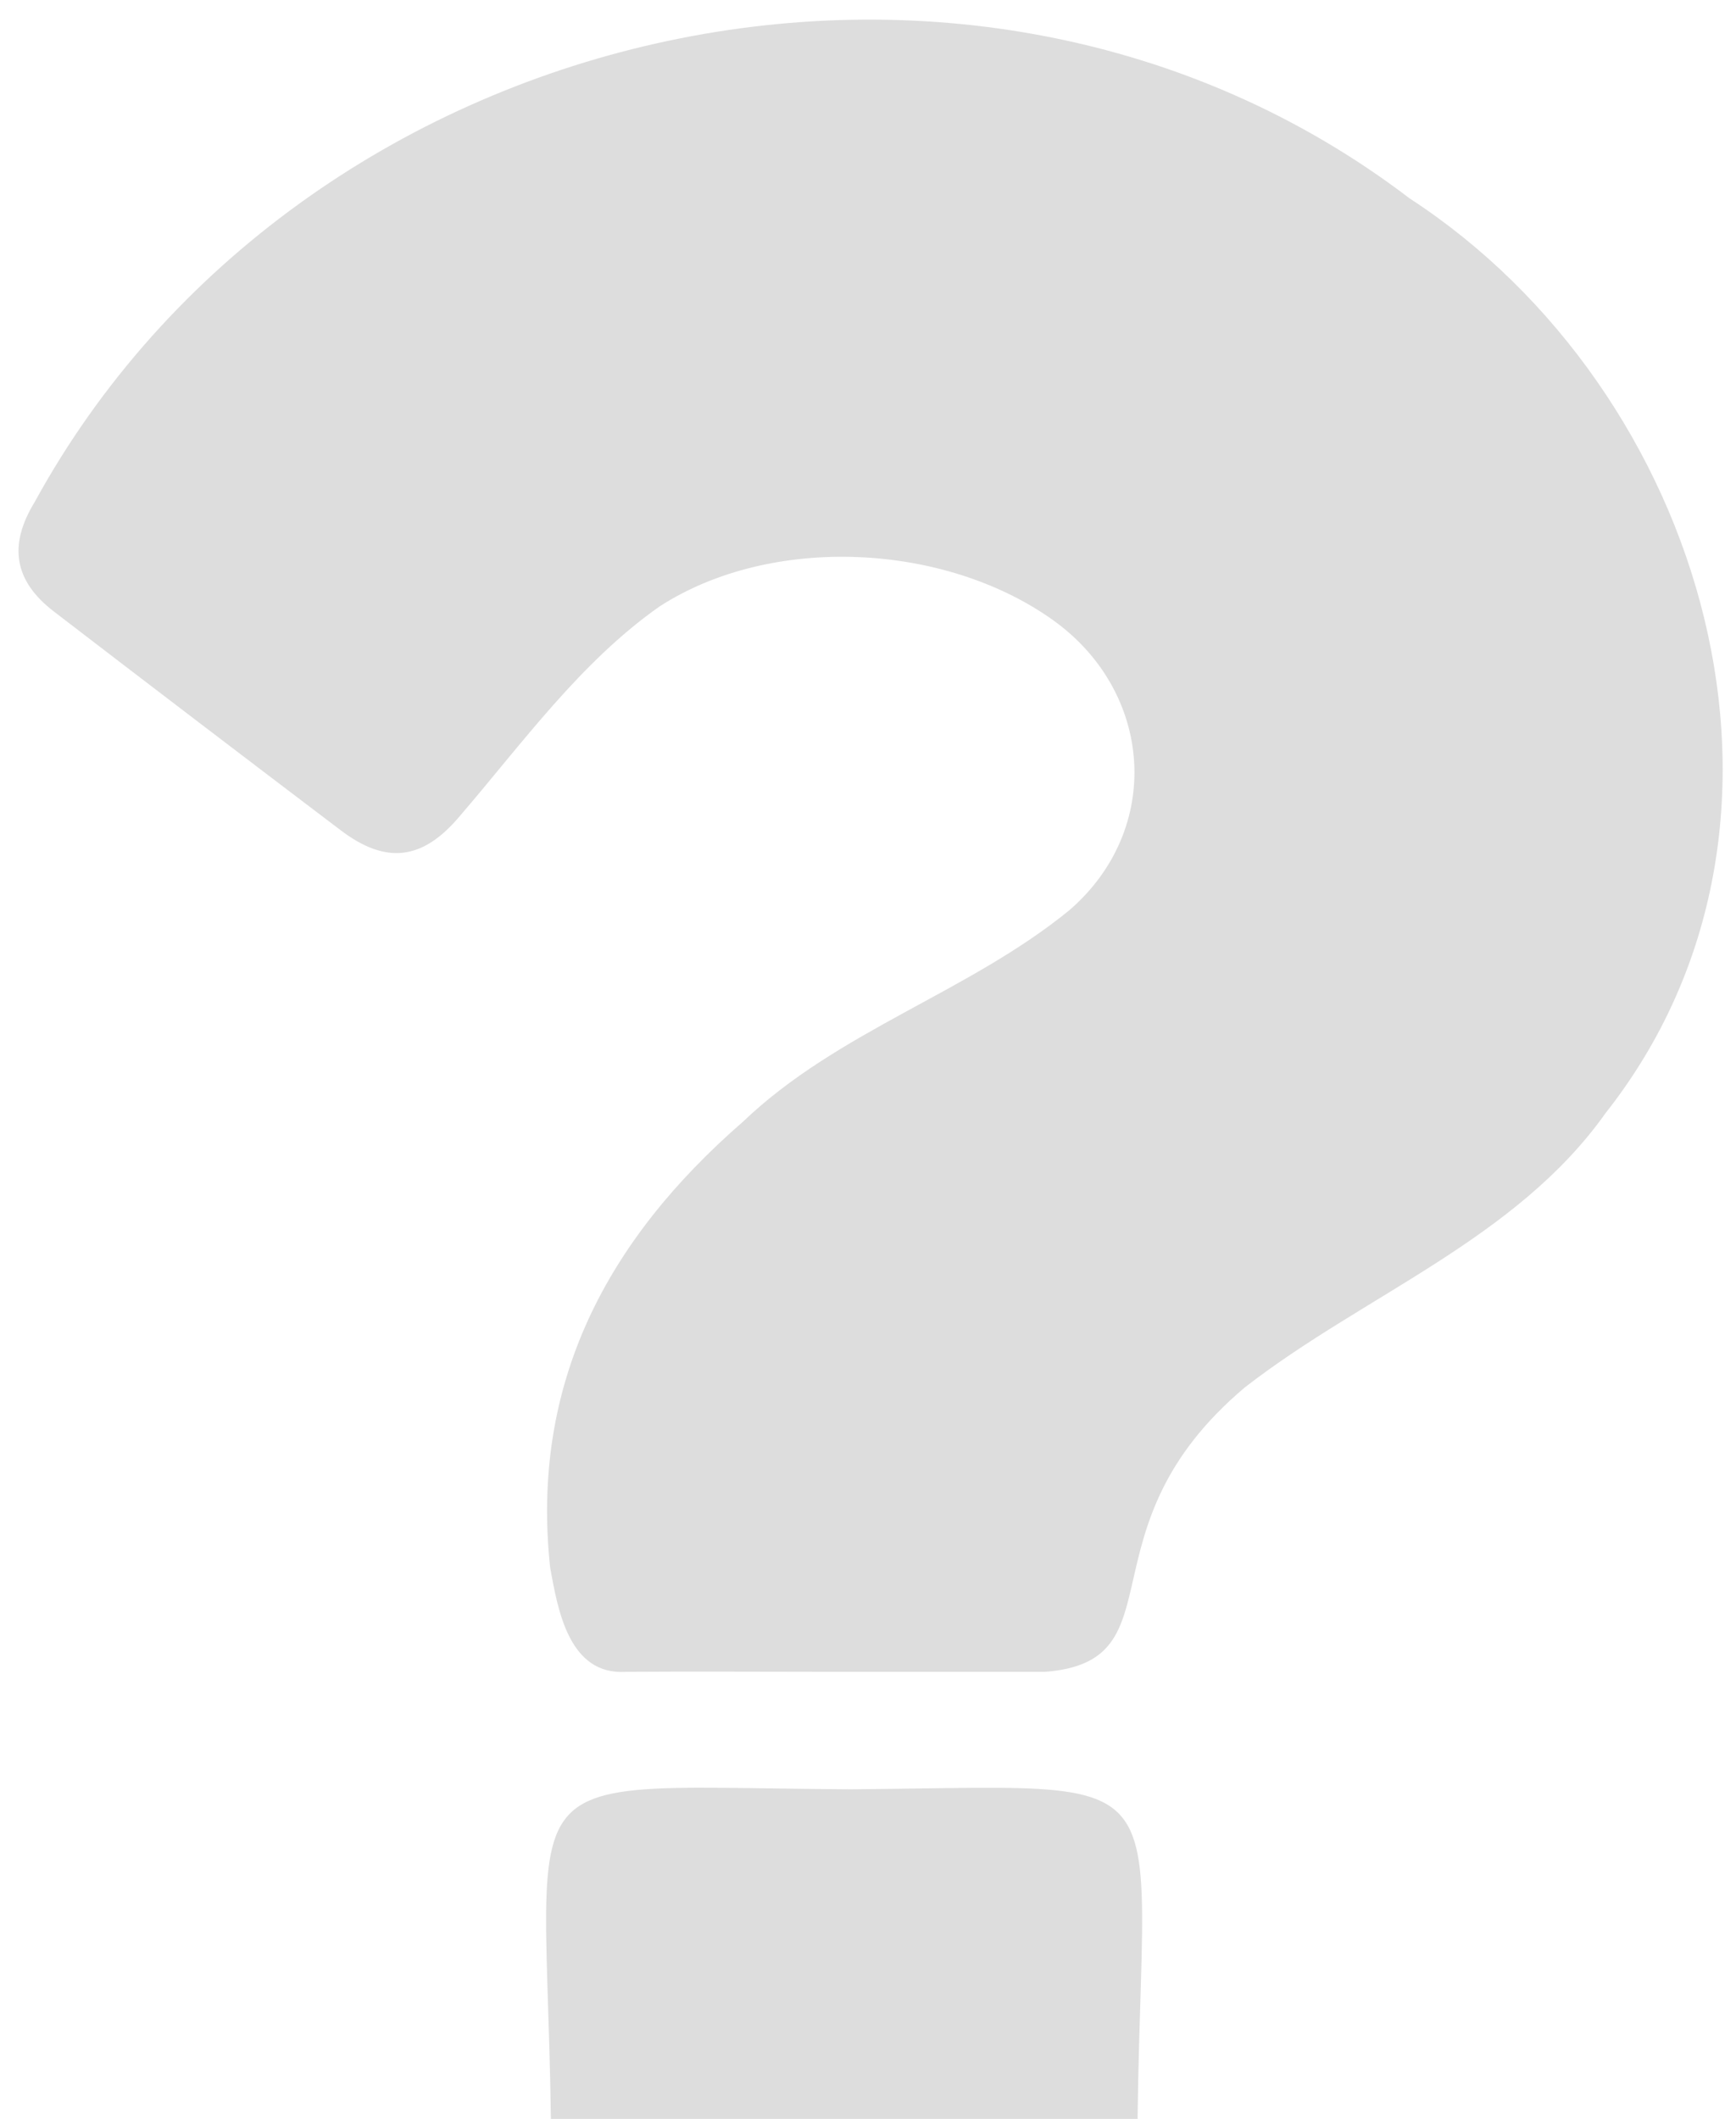 <svg width="59" height="72" viewBox="0 0 59 72" fill="none" xmlns="http://www.w3.org/2000/svg">
<path d="M28.693 80.861C26.269 80.861 23.845 80.861 21.42 80.861C19.776 80.861 18.675 79.8 18.67 78.161C19.271 59.281 15.268 60.723 28.896 60.8C41.991 60.706 38.12 59.425 38.721 77.929C38.721 79.852 37.716 80.861 35.807 80.863L28.693 80.861Z" fill="#DDDDDD"/>
<path d="M28.395 56.809C26.022 56.809 23.649 56.792 21.277 56.809C19.34 56.932 18.962 54.723 18.698 53.27C18.025 47.001 20.632 42.132 25.245 38.121C28.483 35.023 32.913 33.728 36.34 30.932C39.532 28.178 39.206 23.53 35.804 21.083C32.102 18.43 26.211 18.152 22.415 20.608C19.73 22.493 17.75 25.261 15.624 27.734C14.369 29.227 13.128 29.387 11.578 28.212C8.321 25.744 5.073 23.268 1.835 20.782C0.466 19.734 0.285 18.519 1.179 17.058C10.148 0.668 32.95 -4.662 47.908 6.742C57.937 13.267 62.364 27.932 54.57 37.82C51.524 42.118 46.358 43.998 42.315 47.138C36.607 51.938 40.171 56.453 35.515 56.809C33.142 56.809 30.769 56.809 28.395 56.809Z" fill="#DDDDDD"/>
</svg>
